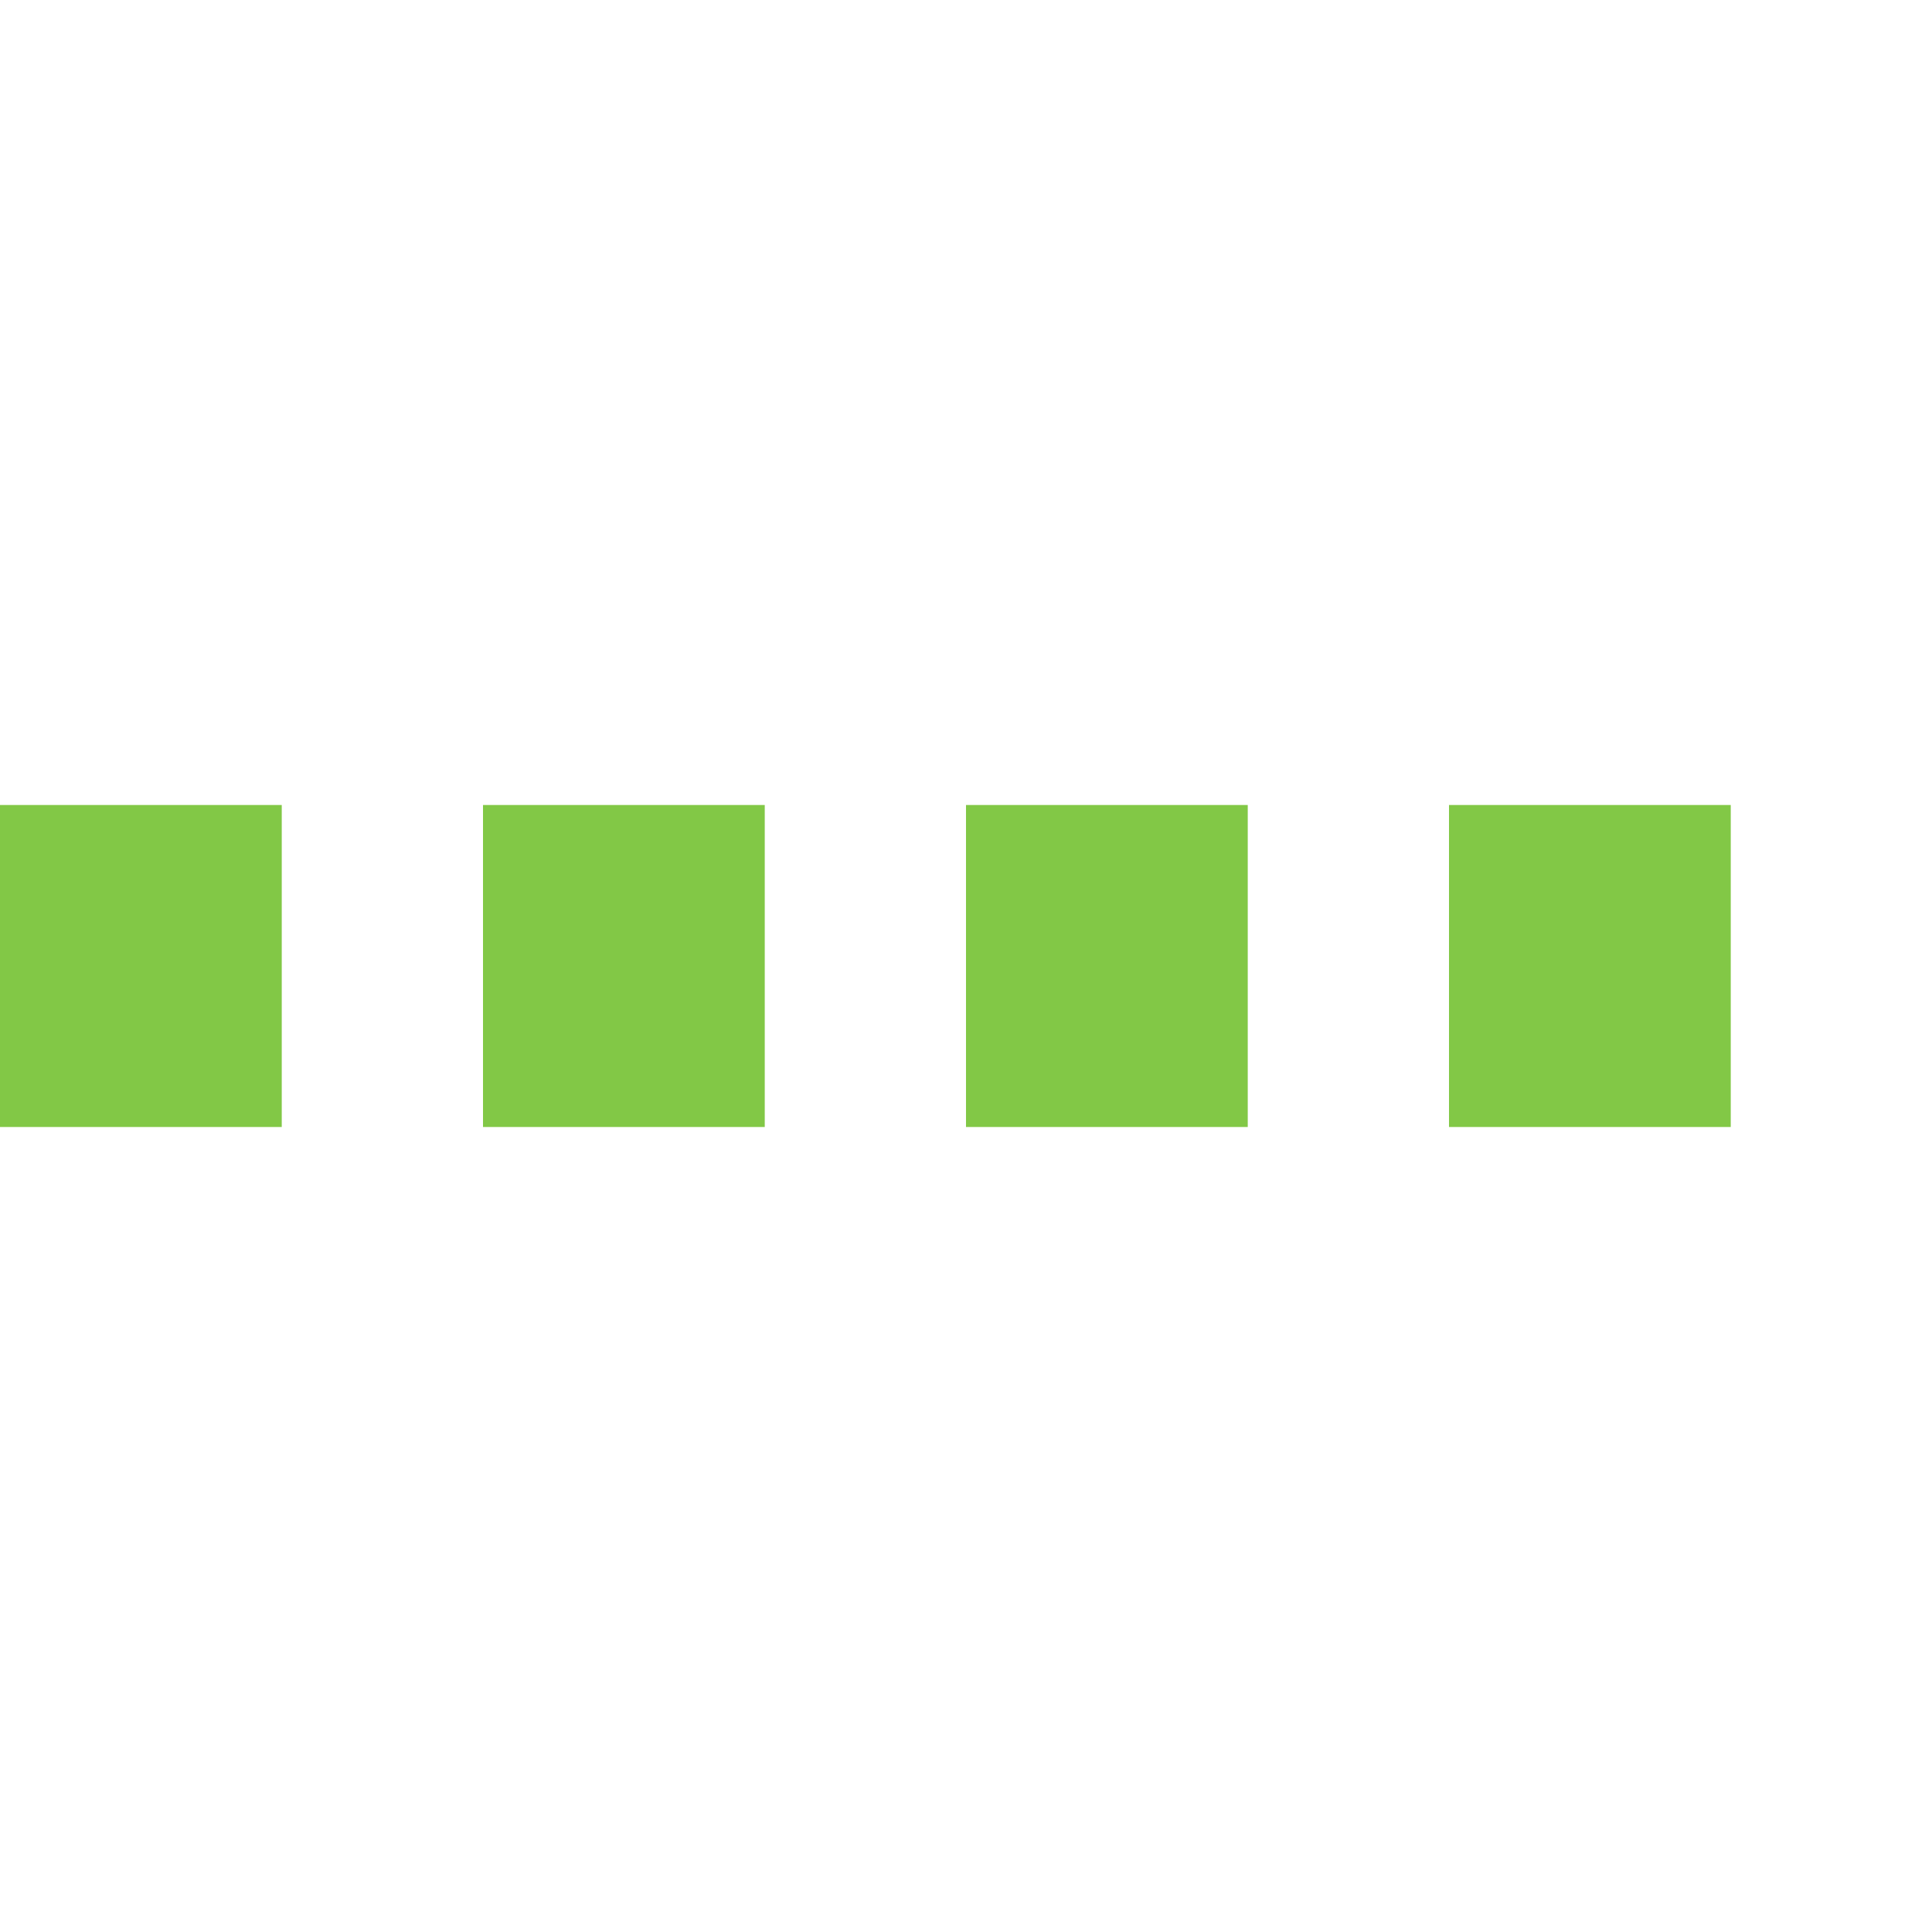 <?xml version="1.0" encoding="UTF-8"?><svg xmlns="http://www.w3.org/2000/svg" version="1.1" height="48" width="48"><line x1="0" x2="48" y1="24" y2="24" style="stroke:#82c846; stroke-opacity:1; stroke-width:8; stroke-dasharray:7 5; stroke-linecap:butt;"/></svg>